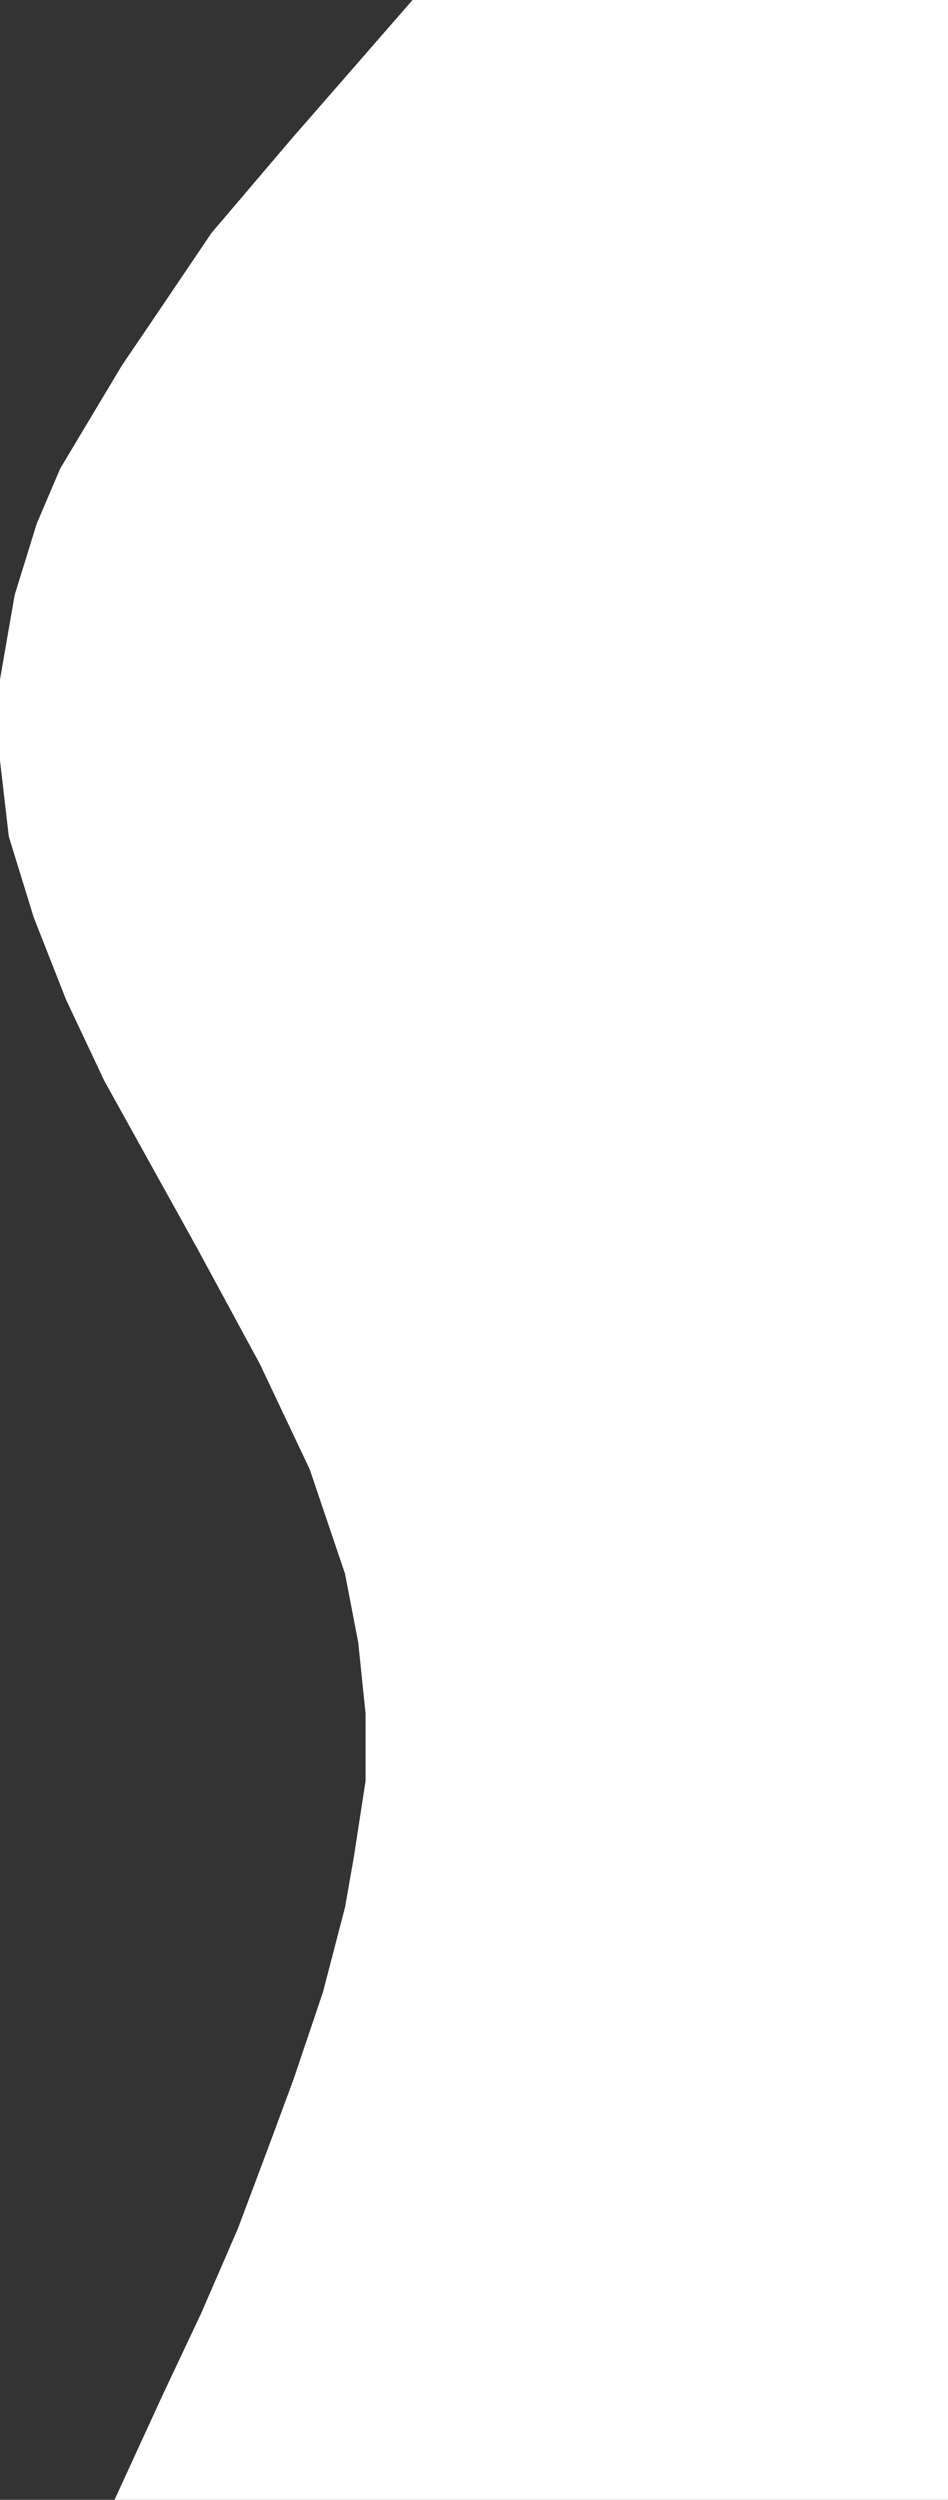 <svg width="324" height="854" viewBox="0 0 324 854" fill="none" xmlns="http://www.w3.org/2000/svg">
<rect x="0" y="0" width="324" height="854" fill="#333333" stroke="none"/>
<path d="M99.352 47.77L141 0H324V854H39.139L55.697 817.963L68.744 790.306L81.288 761.393L91.826 733.317L100.356 710.27L110.391 680.518L117.918 651.604L120.929 634.424L124.943 608.444V585.396L122.434 561.092L117.918 537.626L105.875 502.008L88.815 465.971L67.238 426.162L48.171 391.801L35.626 369.173L22.58 341.516L11.541 313.441L3.011 285.784L0 259.804V232.147L5.018 203.234L12.544 178.929L20.573 160.073L41.648 124.873L56.701 102.664L72.256 79.617L99.352 47.77Z" fill="white"/>
</svg>
